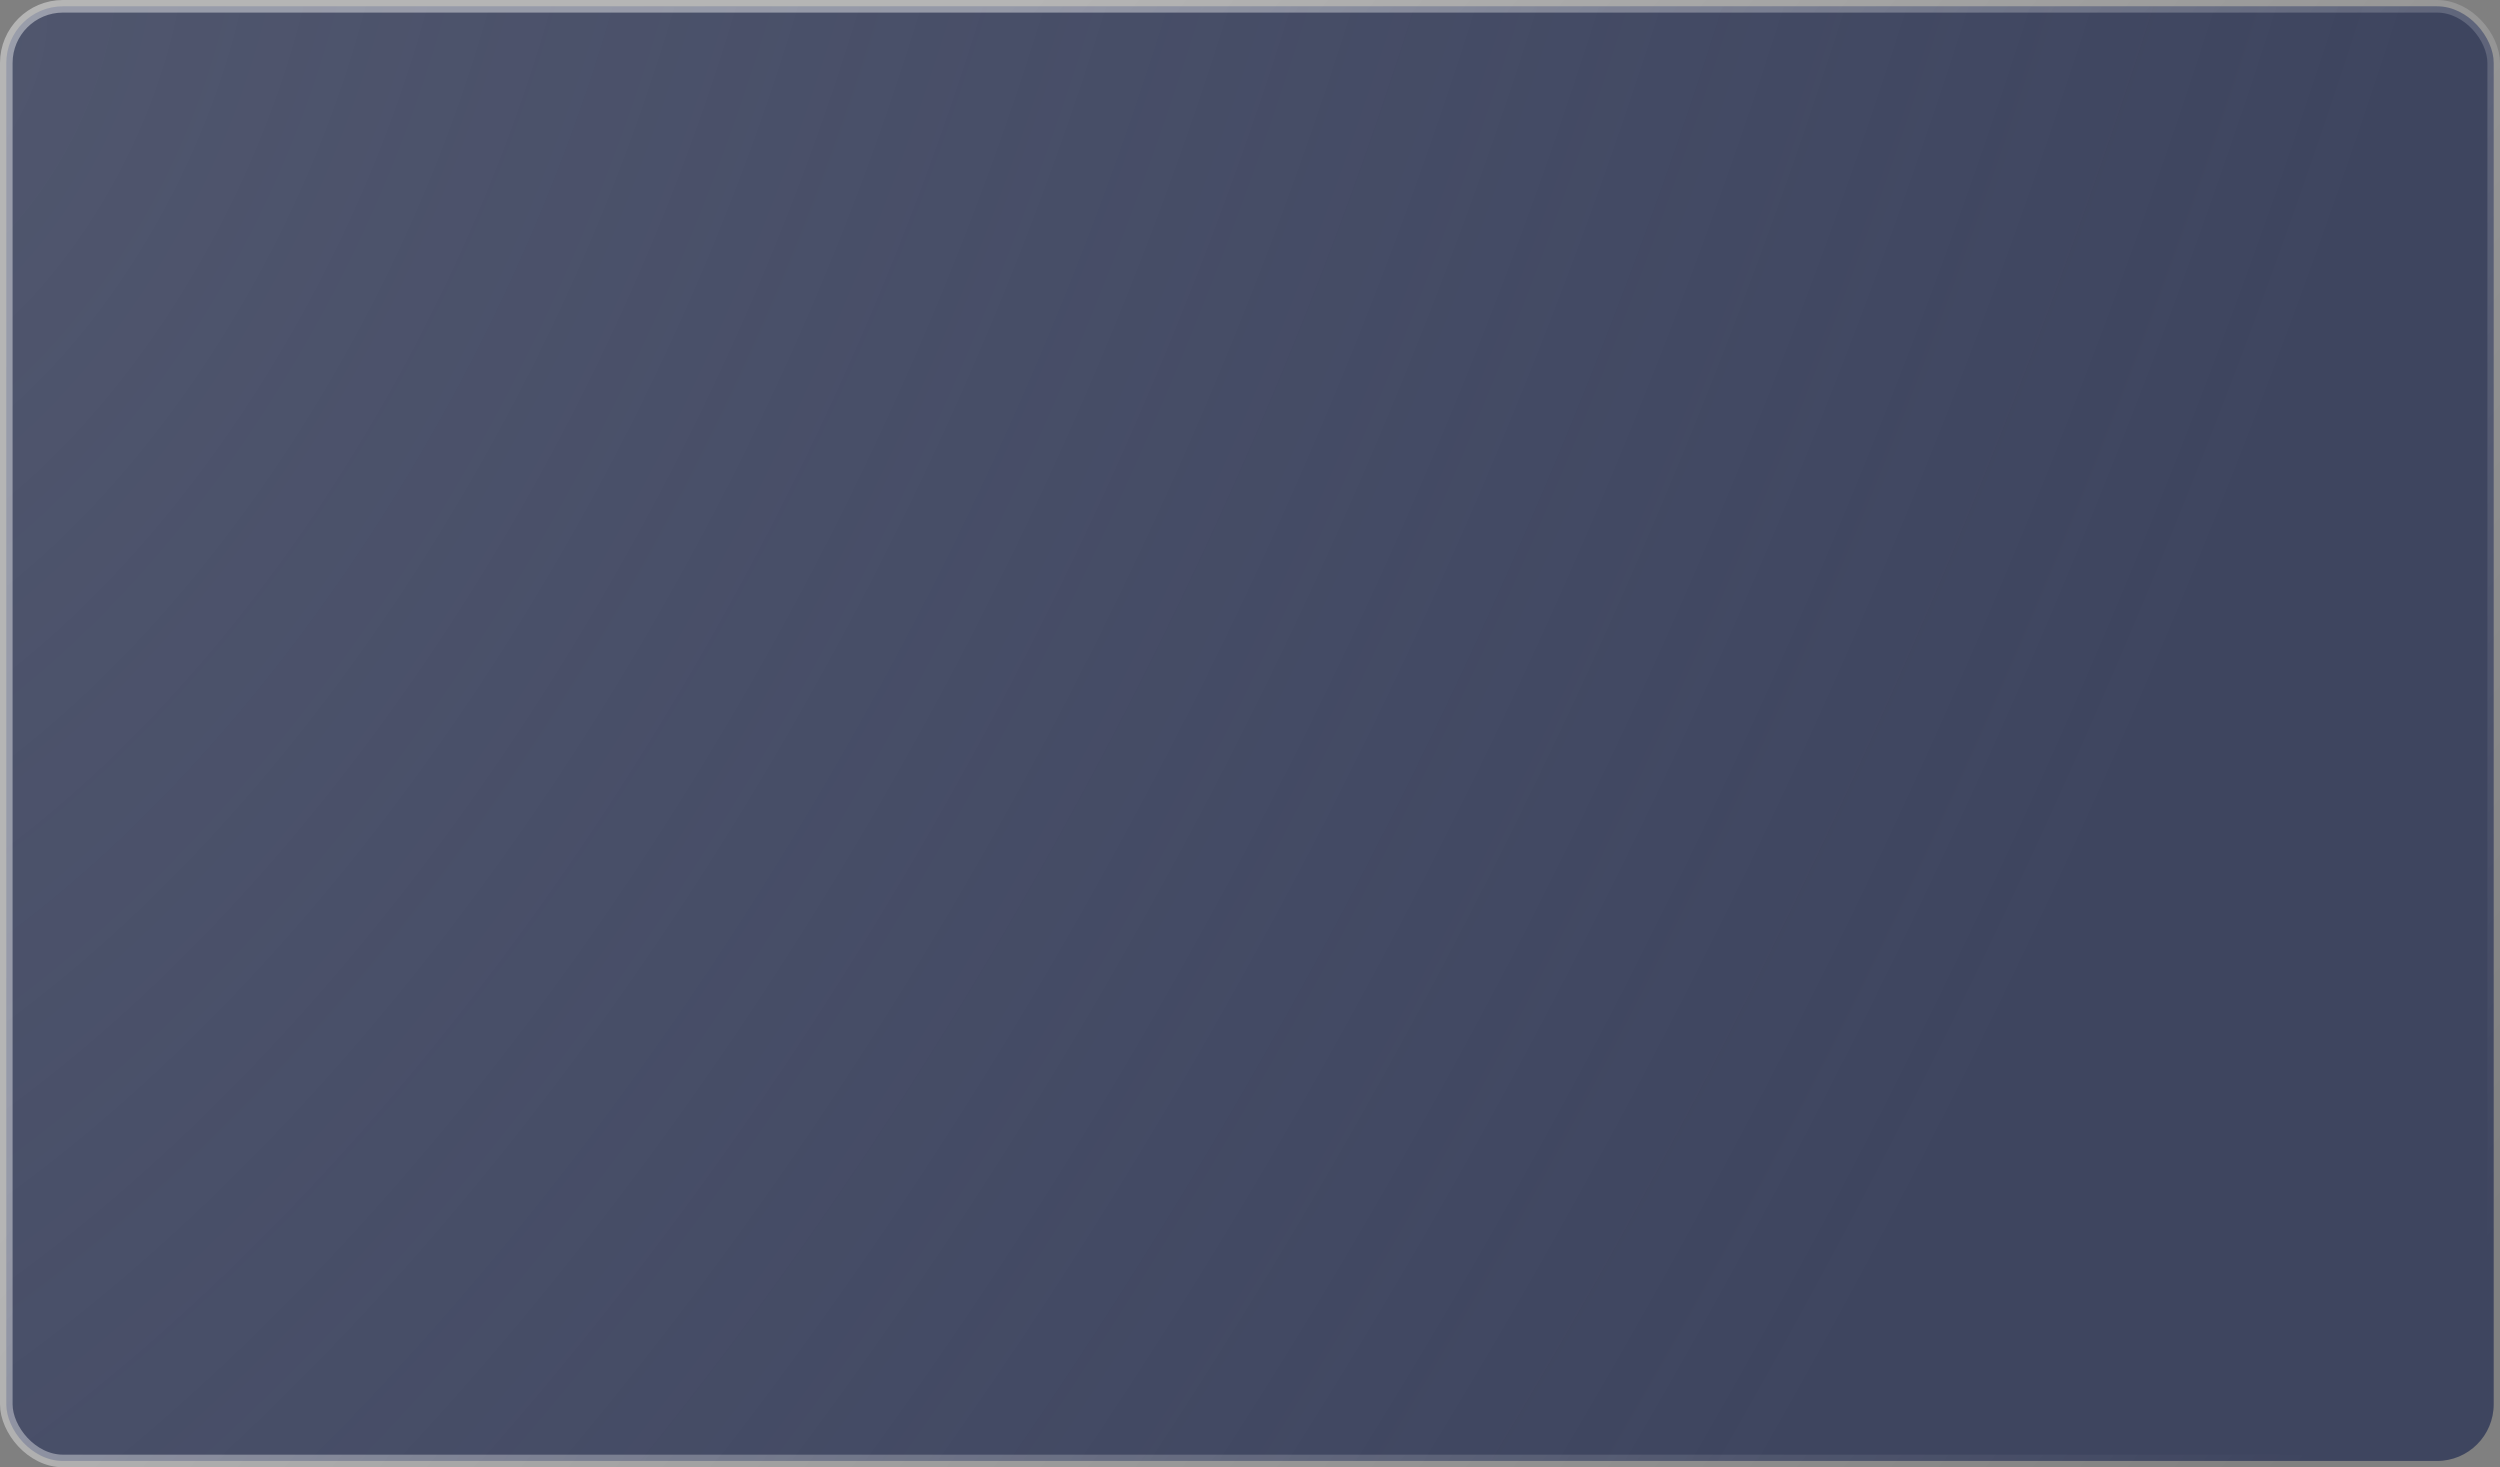 <svg width="397" height="233" viewBox="0 0 397 233" fill="none" xmlns="http://www.w3.org/2000/svg">
<rect x="0" y="0" width="397" height="233" fill="#808080" stroke="none"/>
<rect x="1" y="1" width="395" height="231" rx="9" fill="url(#paint0_radial_105_111)" stroke="url(#paint1_linear_105_111)" stroke-width="2"/>
<defs>
<radialGradient id="paint0_radial_105_111" cx="0" cy="0" r="1" gradientUnits="userSpaceOnUse" gradientTransform="translate(-5.982 11.876) rotate(26.708) scale(357.358 648.436)">
<stop stop-color="#3A4365" stop-opacity="0.69"/>
<stop offset="1" stop-color="#3E455F"/>
</radialGradient>
<linearGradient id="paint1_linear_105_111" x1="129.977" y1="35.629" x2="365.516" y2="233.48" gradientUnits="userSpaceOnUse">
<stop stop-color="white" stop-opacity="0.42"/>
<stop offset="1" stop-color="white" stop-opacity="0"/>
</linearGradient>
</defs>
</svg>
